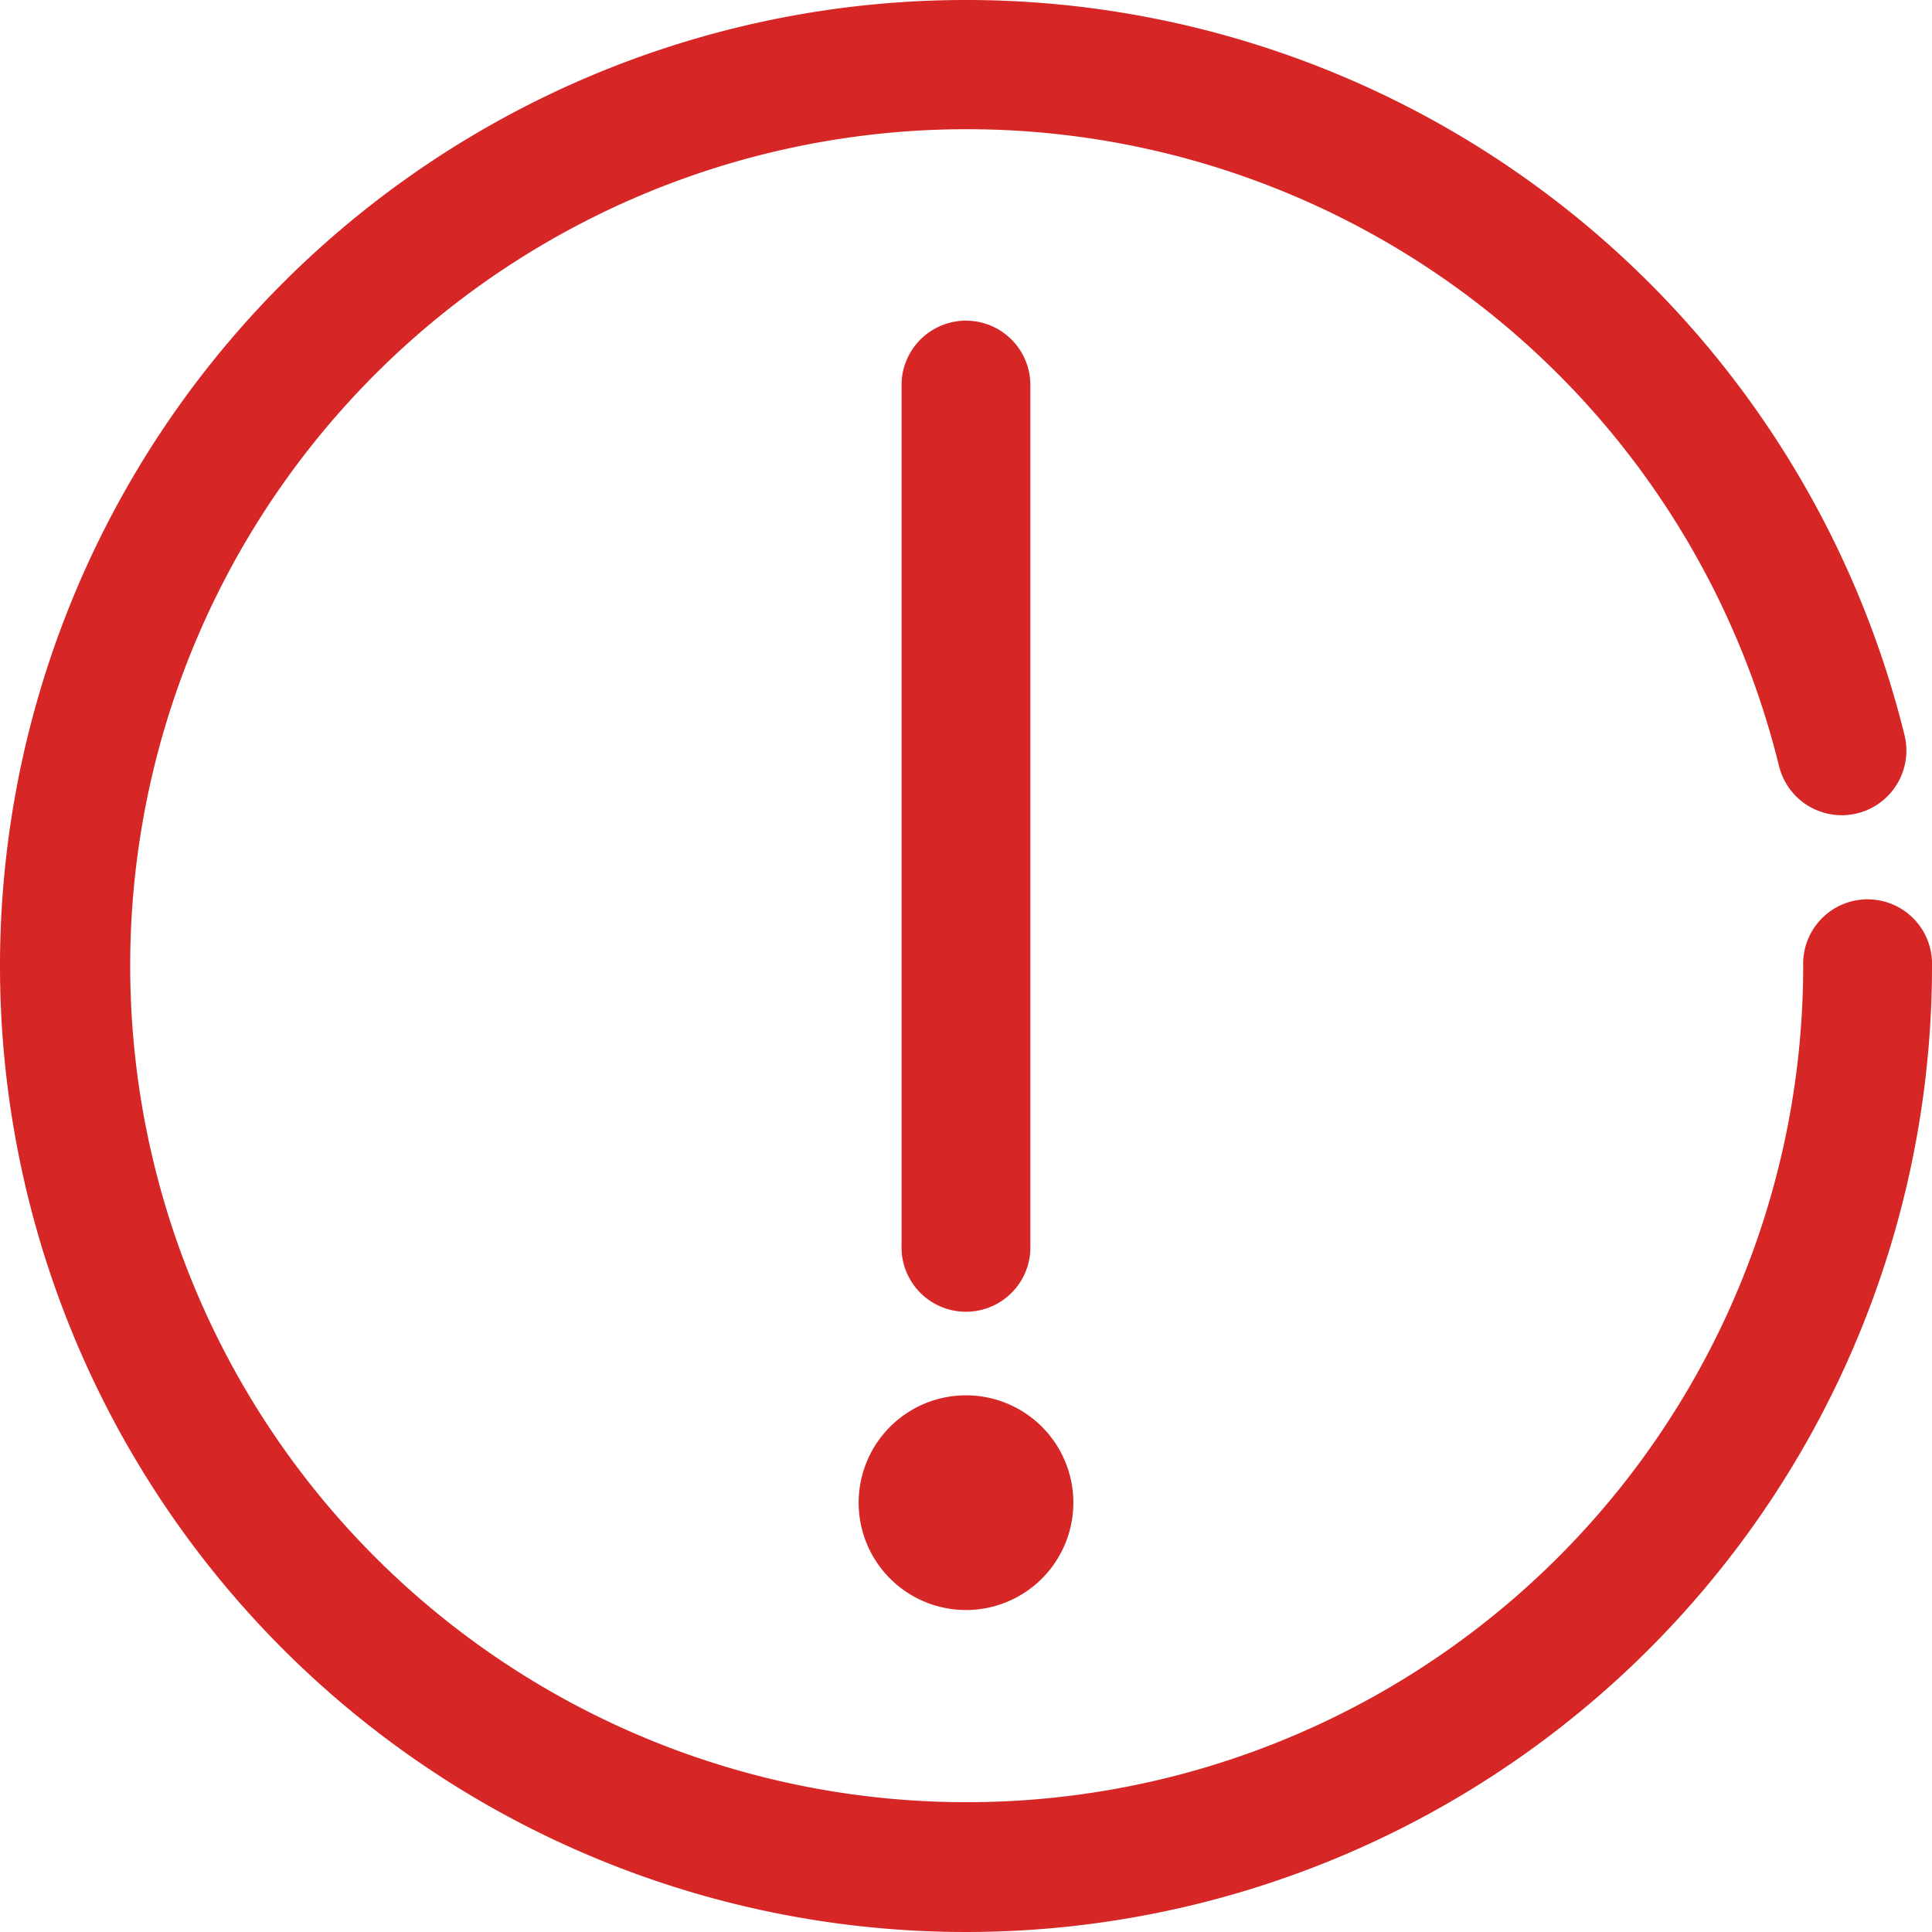 <svg xmlns="http://www.w3.org/2000/svg" width="24.944" height="24.944" viewBox="0 0 24.944 24.944"><defs><style>.a{fill:#d62626;}</style></defs><g transform="translate(-5 -5)"><g transform="translate(5 5)"><path class="a" d="M17.472,5A12.472,12.472,0,1,0,29.944,17.472a.832.832,0,1,0-1.663,0,10.8,10.8,0,1,1-.312-2.581.834.834,0,1,0,1.62-.4A12.479,12.479,0,0,0,17.472,5Zm-.009,4.14a.832.832,0,0,0-.823.849V21.075a.832.832,0,1,0,1.663,0V9.989a.832.832,0,0,0-.84-.849Zm.009,13.875A1.386,1.386,0,1,0,18.858,24.4,1.386,1.386,0,0,0,17.472,23.015Z" transform="translate(-5 -5)"/></g></g></svg>